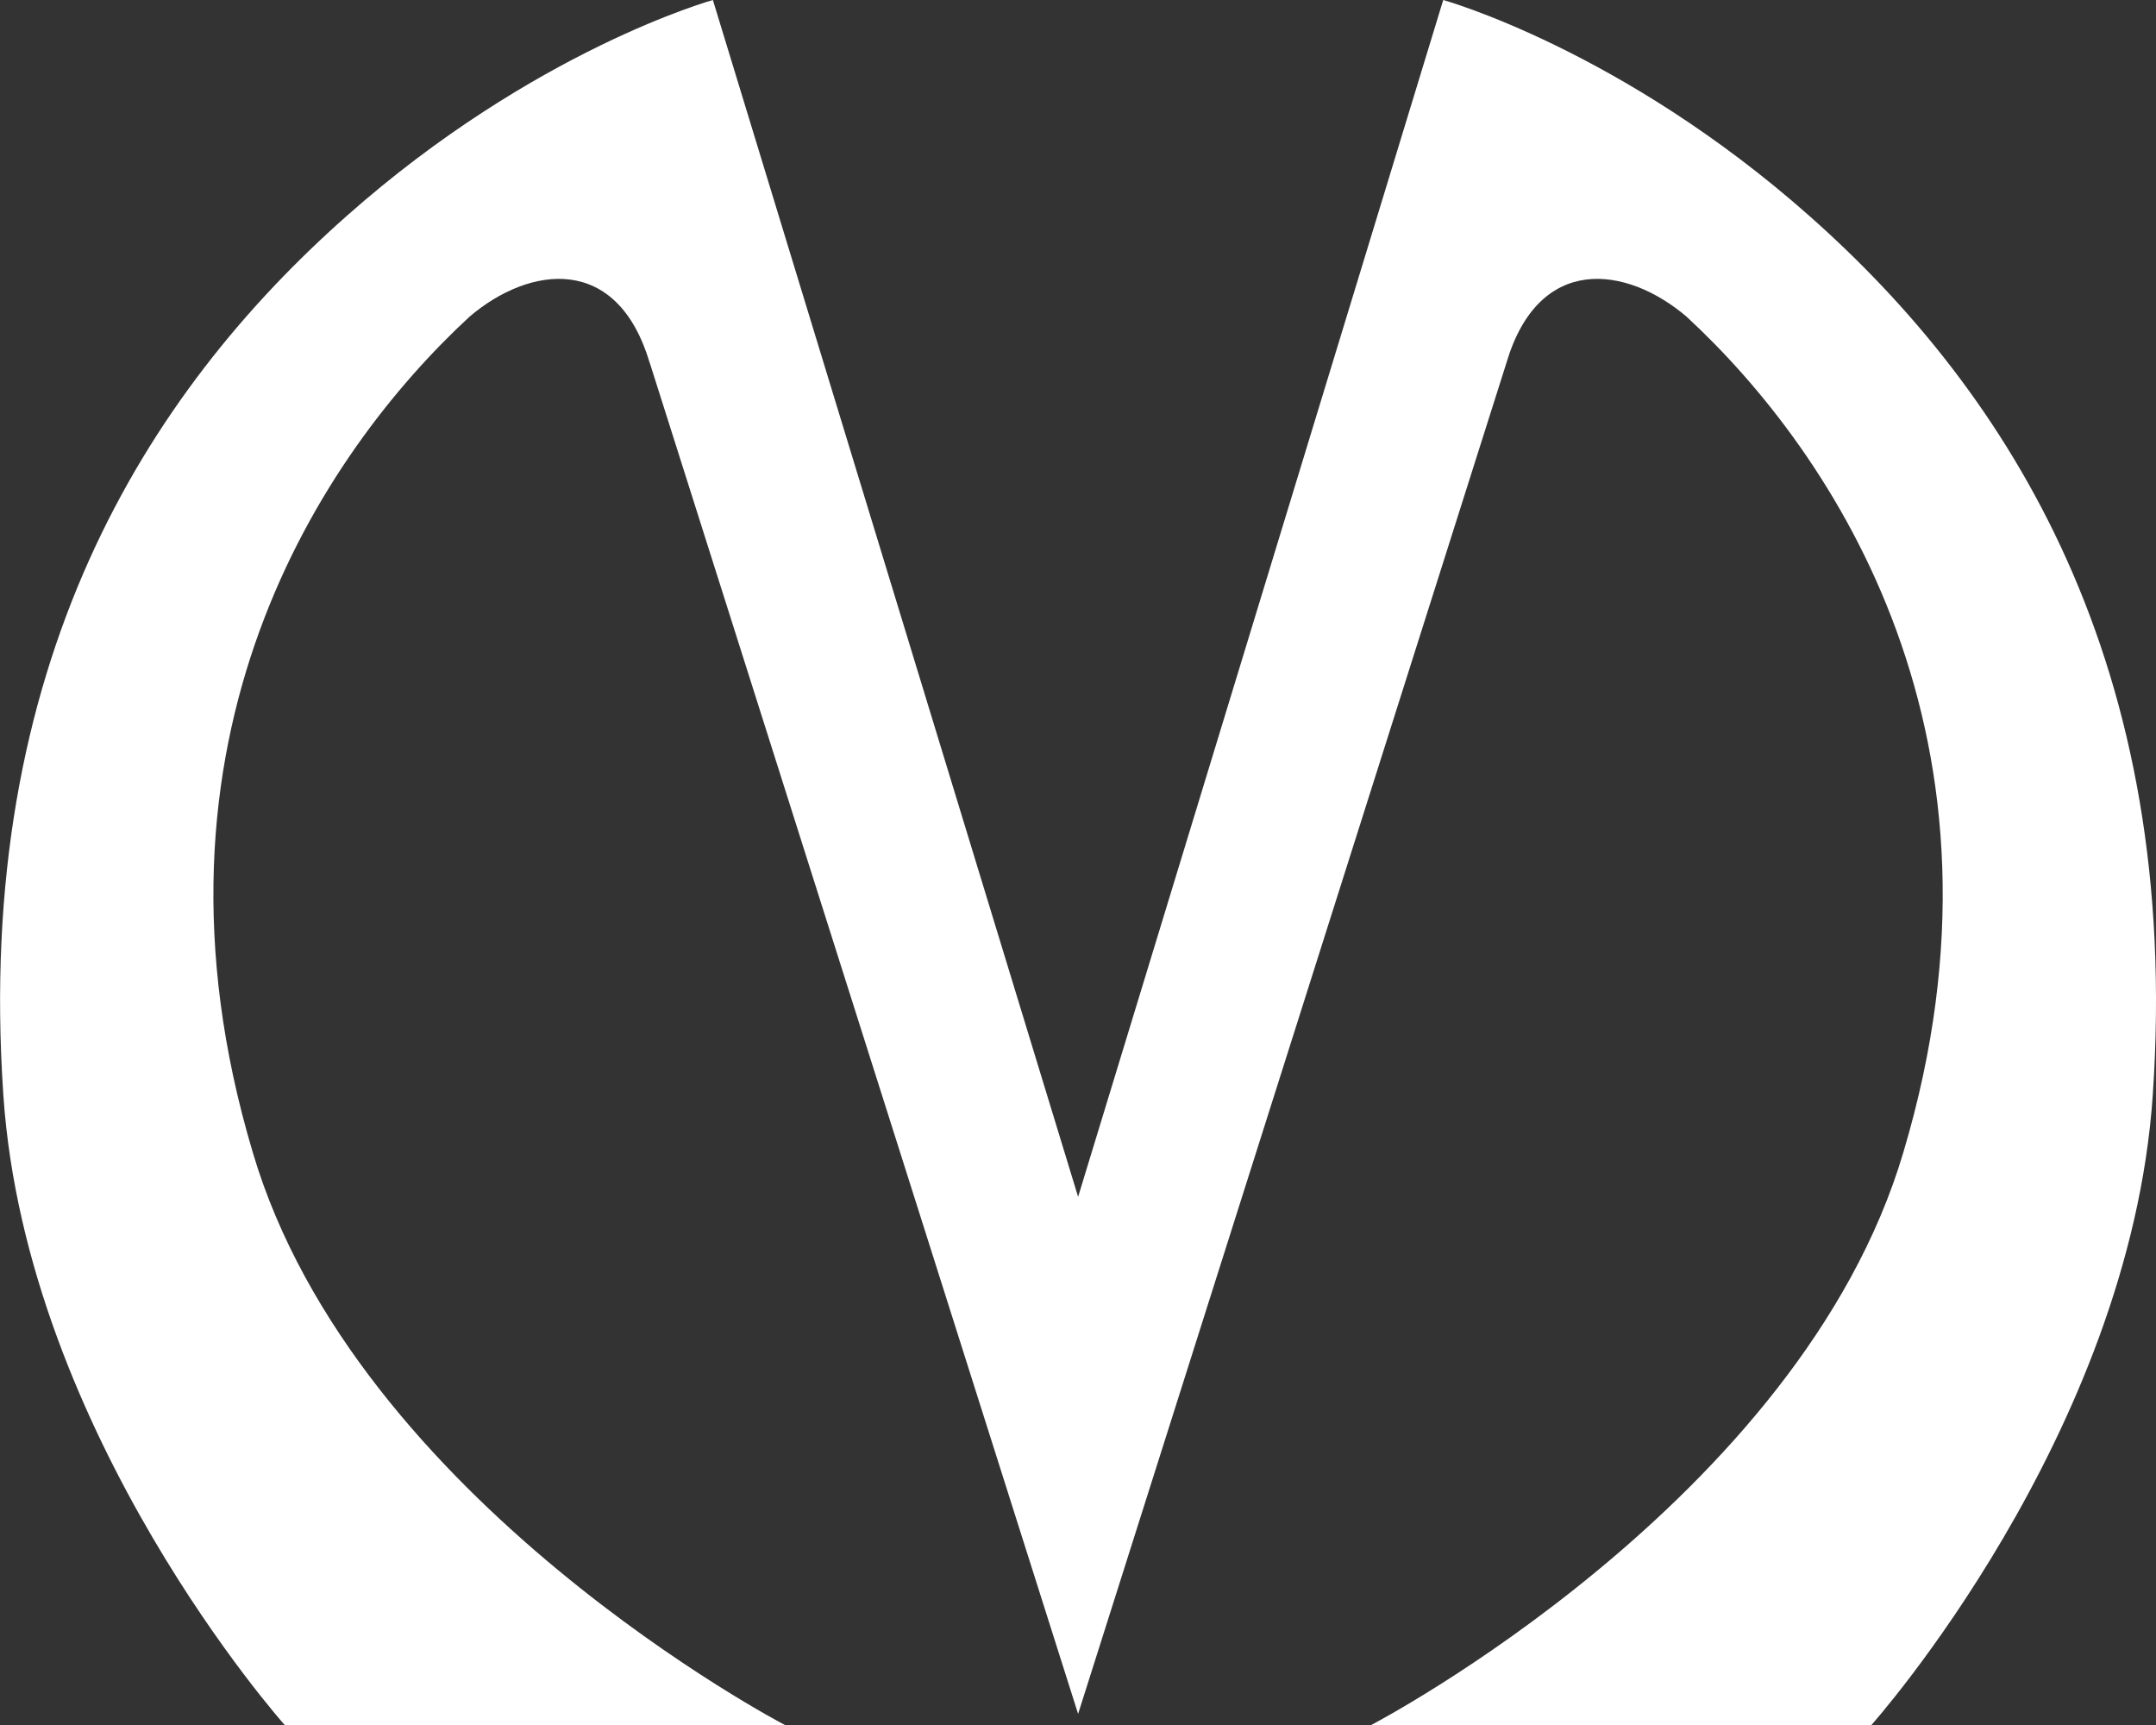 <svg width="20" height="16" viewBox="0 0 20 16" fill="none" xmlns="http://www.w3.org/2000/svg">
<rect x="0" y="0" width="20" height="16" fill="#333333" stroke="none"/>
<path d="M6.027 3.367C5.727 2.351 4.913 2.463 4.357 2.936C2.986 4.202 1.202 6.859 2.344 10.686C3.3 13.927 7.281 16 7.281 16H2.641C2.641 16 0.245 13.315 0.031 10.157C-0.241 6.164 1.359 3.646 3.215 2.004C4.956 0.46 6.613 0 6.613 0L10.001 11.101L13.388 0C13.388 0 15.044 0.46 16.786 2.004C18.642 3.646 20.241 6.164 19.97 10.157C19.756 13.315 17.36 16 17.36 16H12.72C12.72 16 16.7 13.927 17.657 10.686C18.799 6.86 17.015 4.202 15.644 2.936C15.087 2.463 14.274 2.351 13.974 3.367C12.946 6.609 10.001 15.897 10.001 15.897C10.001 15.897 7.056 6.606 6.028 3.367H6.027Z" fill="white"/>
</svg>
